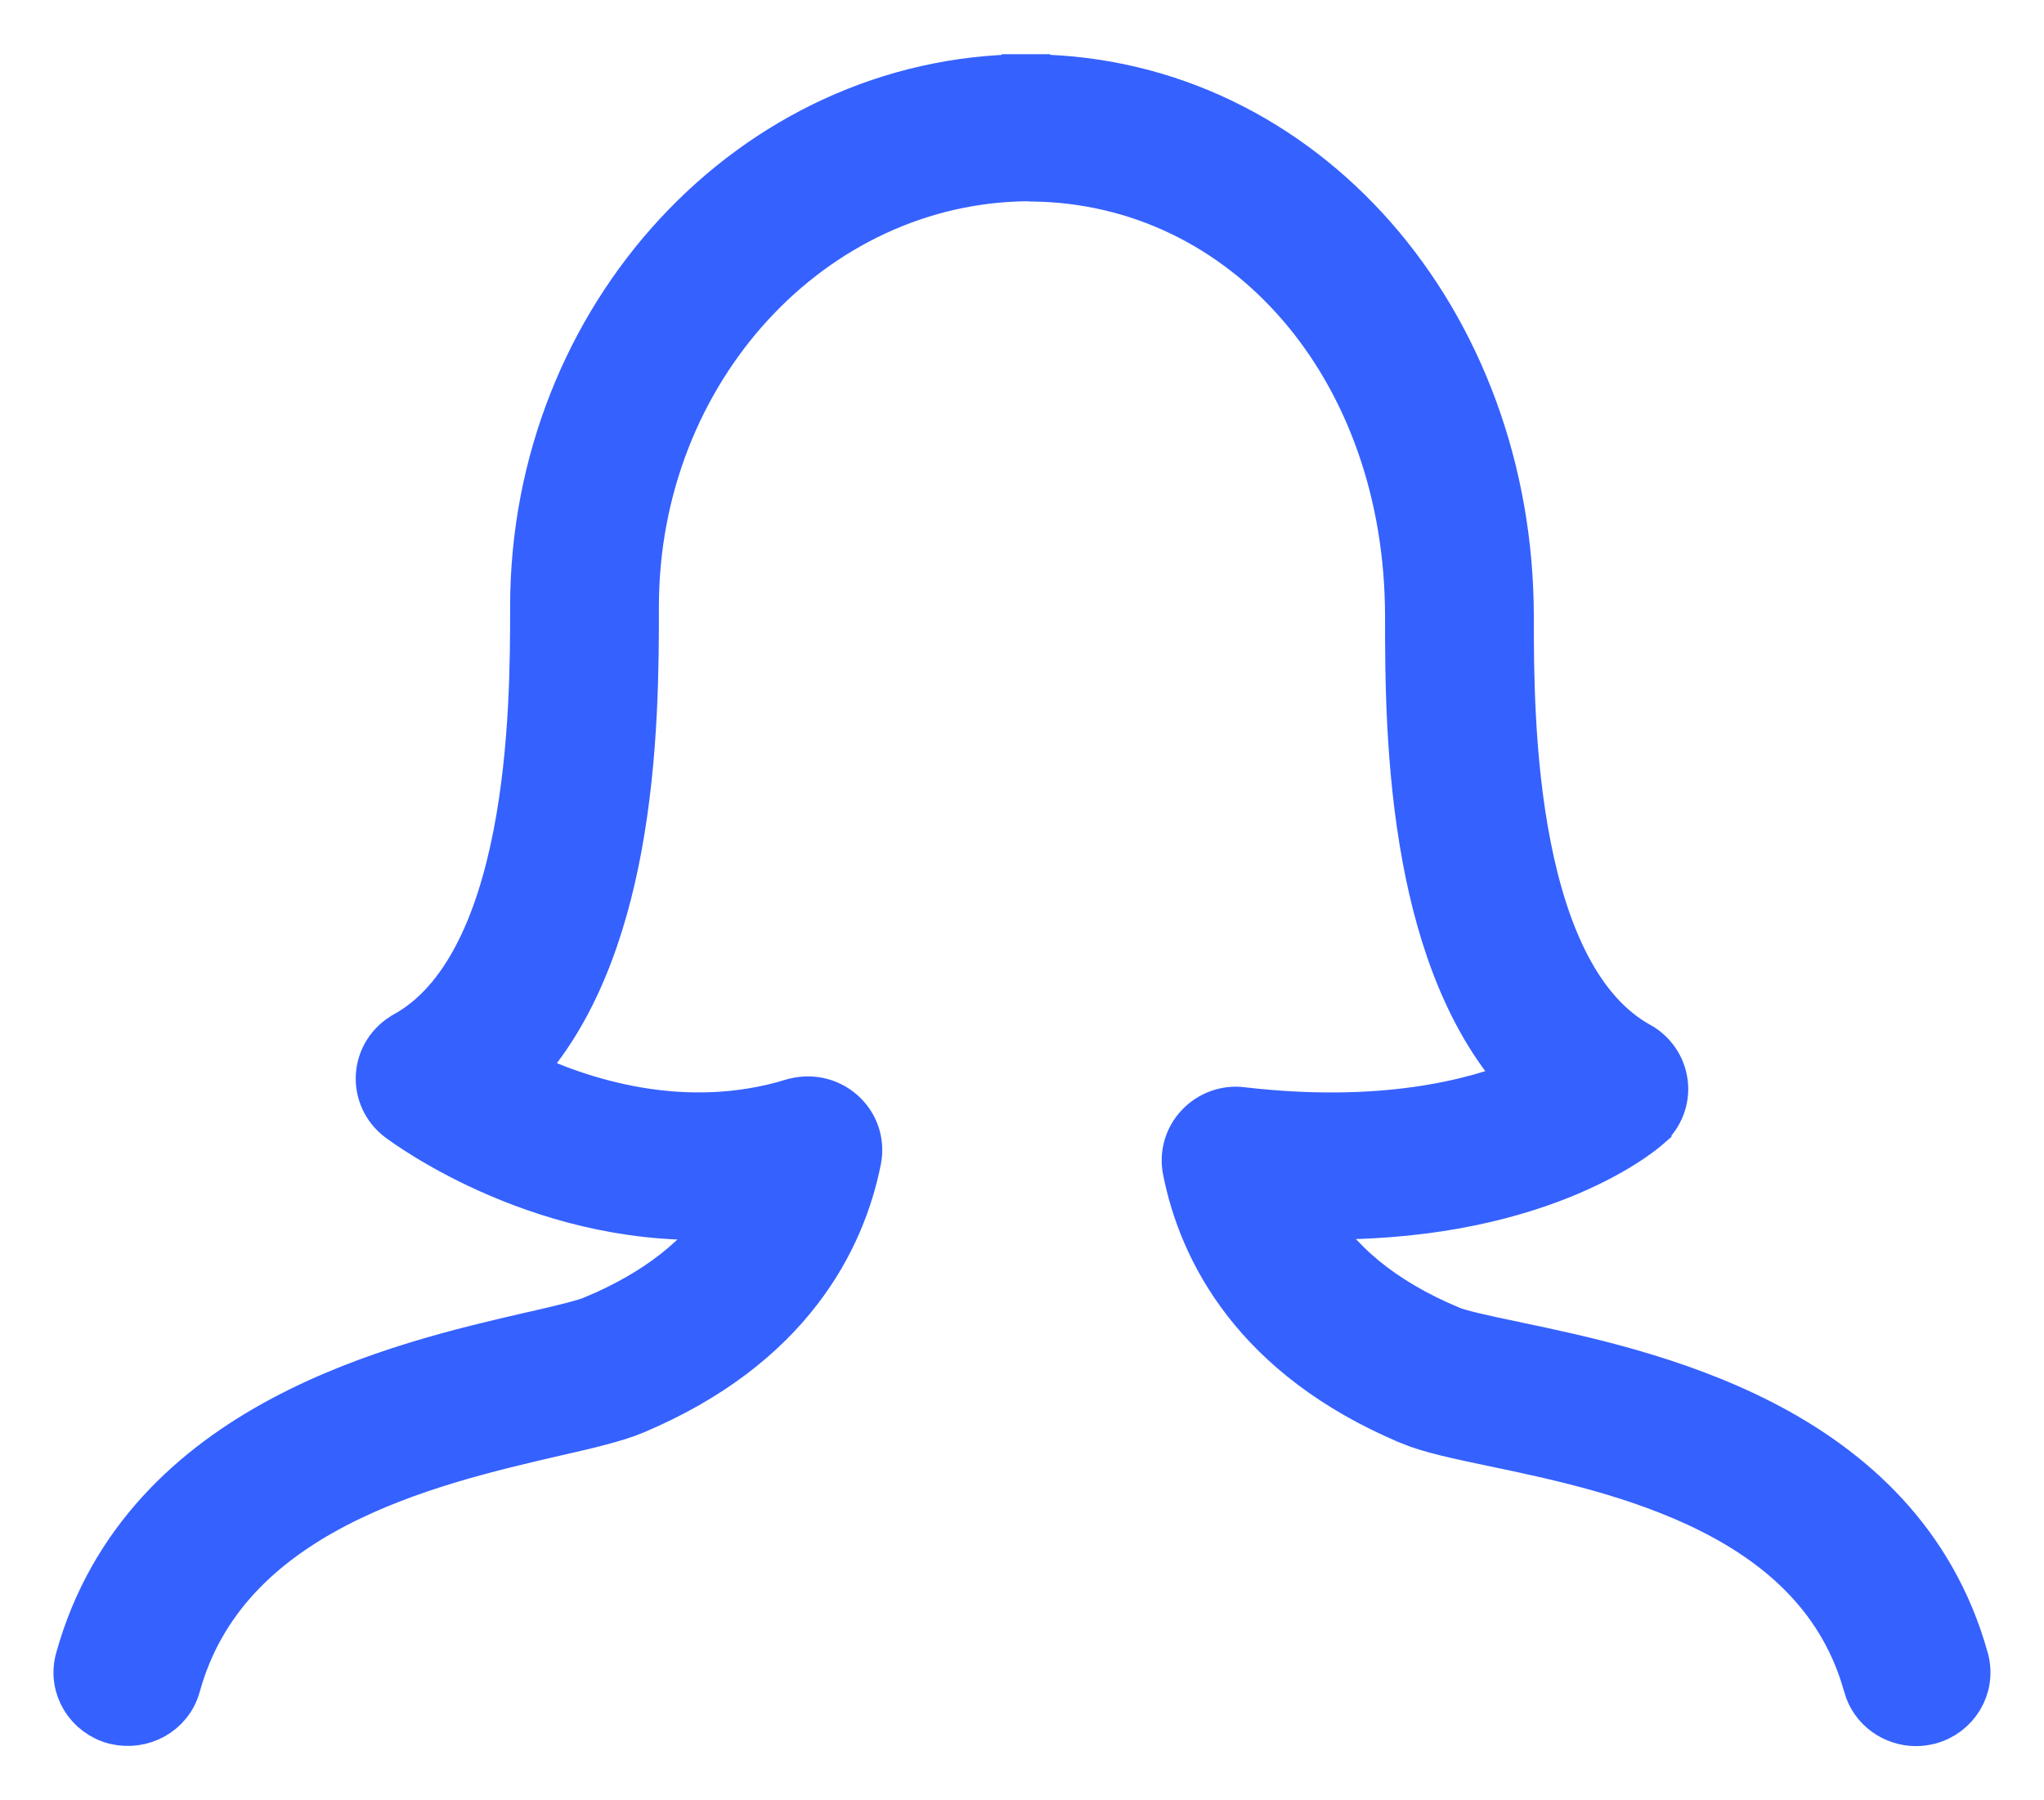 <svg width="42" height="37" viewBox="0 0 42 37" fill="none" xmlns="http://www.w3.org/2000/svg">
<path d="M26.887 24.968C31.511 25.089 33.673 23.288 33.846 23.137L33.846 23.136C34.09 22.922 34.222 22.599 34.183 22.267C34.145 21.941 33.951 21.658 33.667 21.499L33.665 21.499C32.421 20.81 31.73 19.222 31.371 17.393C31.018 15.595 31.017 13.729 31.017 12.68C31.017 6.612 26.783 1.698 21.244 1.617C21.194 1.616 21.099 1.614 21.082 1.614H21.082H21.082H21.082H21.082H21.082H21.082H21.082H21.082H21.082H21.082H21.082H21.082H21.082H21.082H21.082H21.082H21.082H21.082H21.082H21.082H21.082H21.082H21.082H21.082H21.082H21.082H21.082H21.082H21.082H21.082H21.082H21.082H21.082H21.082H21.081H21.081H21.081H21.081H21.081H21.081H21.081H21.081H21.081H21.081H21.081H21.081H21.081H21.081H21.081H21.081H21.081H21.081H21.081H21.081H21.081H21.081H21.081H21.081H21.081H21.081H21.081H21.081H21.081H21.081L21.081 2.114V1.614L21.078 1.614C15.478 1.645 10.982 6.545 10.982 12.467C10.982 13.515 10.981 15.383 10.628 17.181C10.269 19.01 9.578 20.597 8.334 21.285L8.333 21.286C8.036 21.451 7.839 21.751 7.812 22.09L7.812 22.093C7.786 22.437 7.94 22.765 8.209 22.97L8.212 22.972C8.36 23.083 11.25 25.233 14.991 24.959C14.429 25.846 13.515 26.575 12.213 27.122L12.213 27.123C12.009 27.209 11.558 27.316 10.945 27.457L10.945 27.457L10.928 27.46C9.591 27.768 7.615 28.223 5.814 29.186C3.994 30.158 2.31 31.671 1.636 34.106L1.635 34.108C1.483 34.663 1.827 35.21 2.366 35.351L2.366 35.351L2.376 35.353C2.903 35.48 3.468 35.19 3.622 34.639L3.622 34.638C4.117 32.846 5.371 31.701 6.869 30.917C8.378 30.128 10.084 29.733 11.415 29.425L11.452 29.417C12.08 29.273 12.64 29.143 13.022 28.984L13.023 28.983C16.21 27.642 17.289 25.455 17.61 23.827L17.61 23.827C17.68 23.472 17.552 23.108 17.277 22.873C17.008 22.64 16.638 22.564 16.297 22.667L16.296 22.667C14.042 23.354 11.912 22.659 10.632 22.038C11.79 20.805 12.378 19.074 12.686 17.422C13.04 15.521 13.039 13.622 13.039 12.477V12.467C13.039 7.591 16.681 3.67 21.116 3.636L21.118 3.637L21.154 3.639L21.192 3.641L21.207 3.642L21.214 3.642L21.22 3.642C21.22 3.642 21.225 3.642 21.232 3.642C25.585 3.702 28.96 7.515 28.96 12.68V12.69C28.96 13.836 28.96 15.738 29.315 17.641C29.622 19.287 30.208 21.011 31.358 22.243C30.277 22.693 28.377 23.173 25.526 22.843C25.194 22.797 24.87 22.924 24.653 23.151C24.426 23.386 24.325 23.717 24.389 24.04C24.709 25.669 25.789 27.855 28.976 29.196L28.977 29.197C29.385 29.367 29.985 29.493 30.654 29.633L30.677 29.638C31.995 29.914 33.683 30.27 35.173 31.021C36.652 31.766 37.889 32.875 38.377 34.64L38.377 34.641C38.505 35.1 38.927 35.386 39.37 35.386C39.461 35.386 39.546 35.373 39.625 35.354L39.625 35.354L39.634 35.352C40.173 35.211 40.516 34.663 40.364 34.108L40.364 34.107C39.693 31.685 38.016 30.207 36.206 29.274C34.414 28.351 32.45 27.939 31.123 27.661L31.107 27.657L31.106 27.657L31.084 27.652C30.782 27.589 30.509 27.532 30.28 27.477C30.037 27.419 29.874 27.371 29.786 27.334L29.785 27.333C28.387 26.746 27.436 25.948 26.887 24.968ZM21.107 3.636L21.107 3.636L21.107 3.636Z" fill="#3561FF" stroke="#3561FF"/>
</svg>
